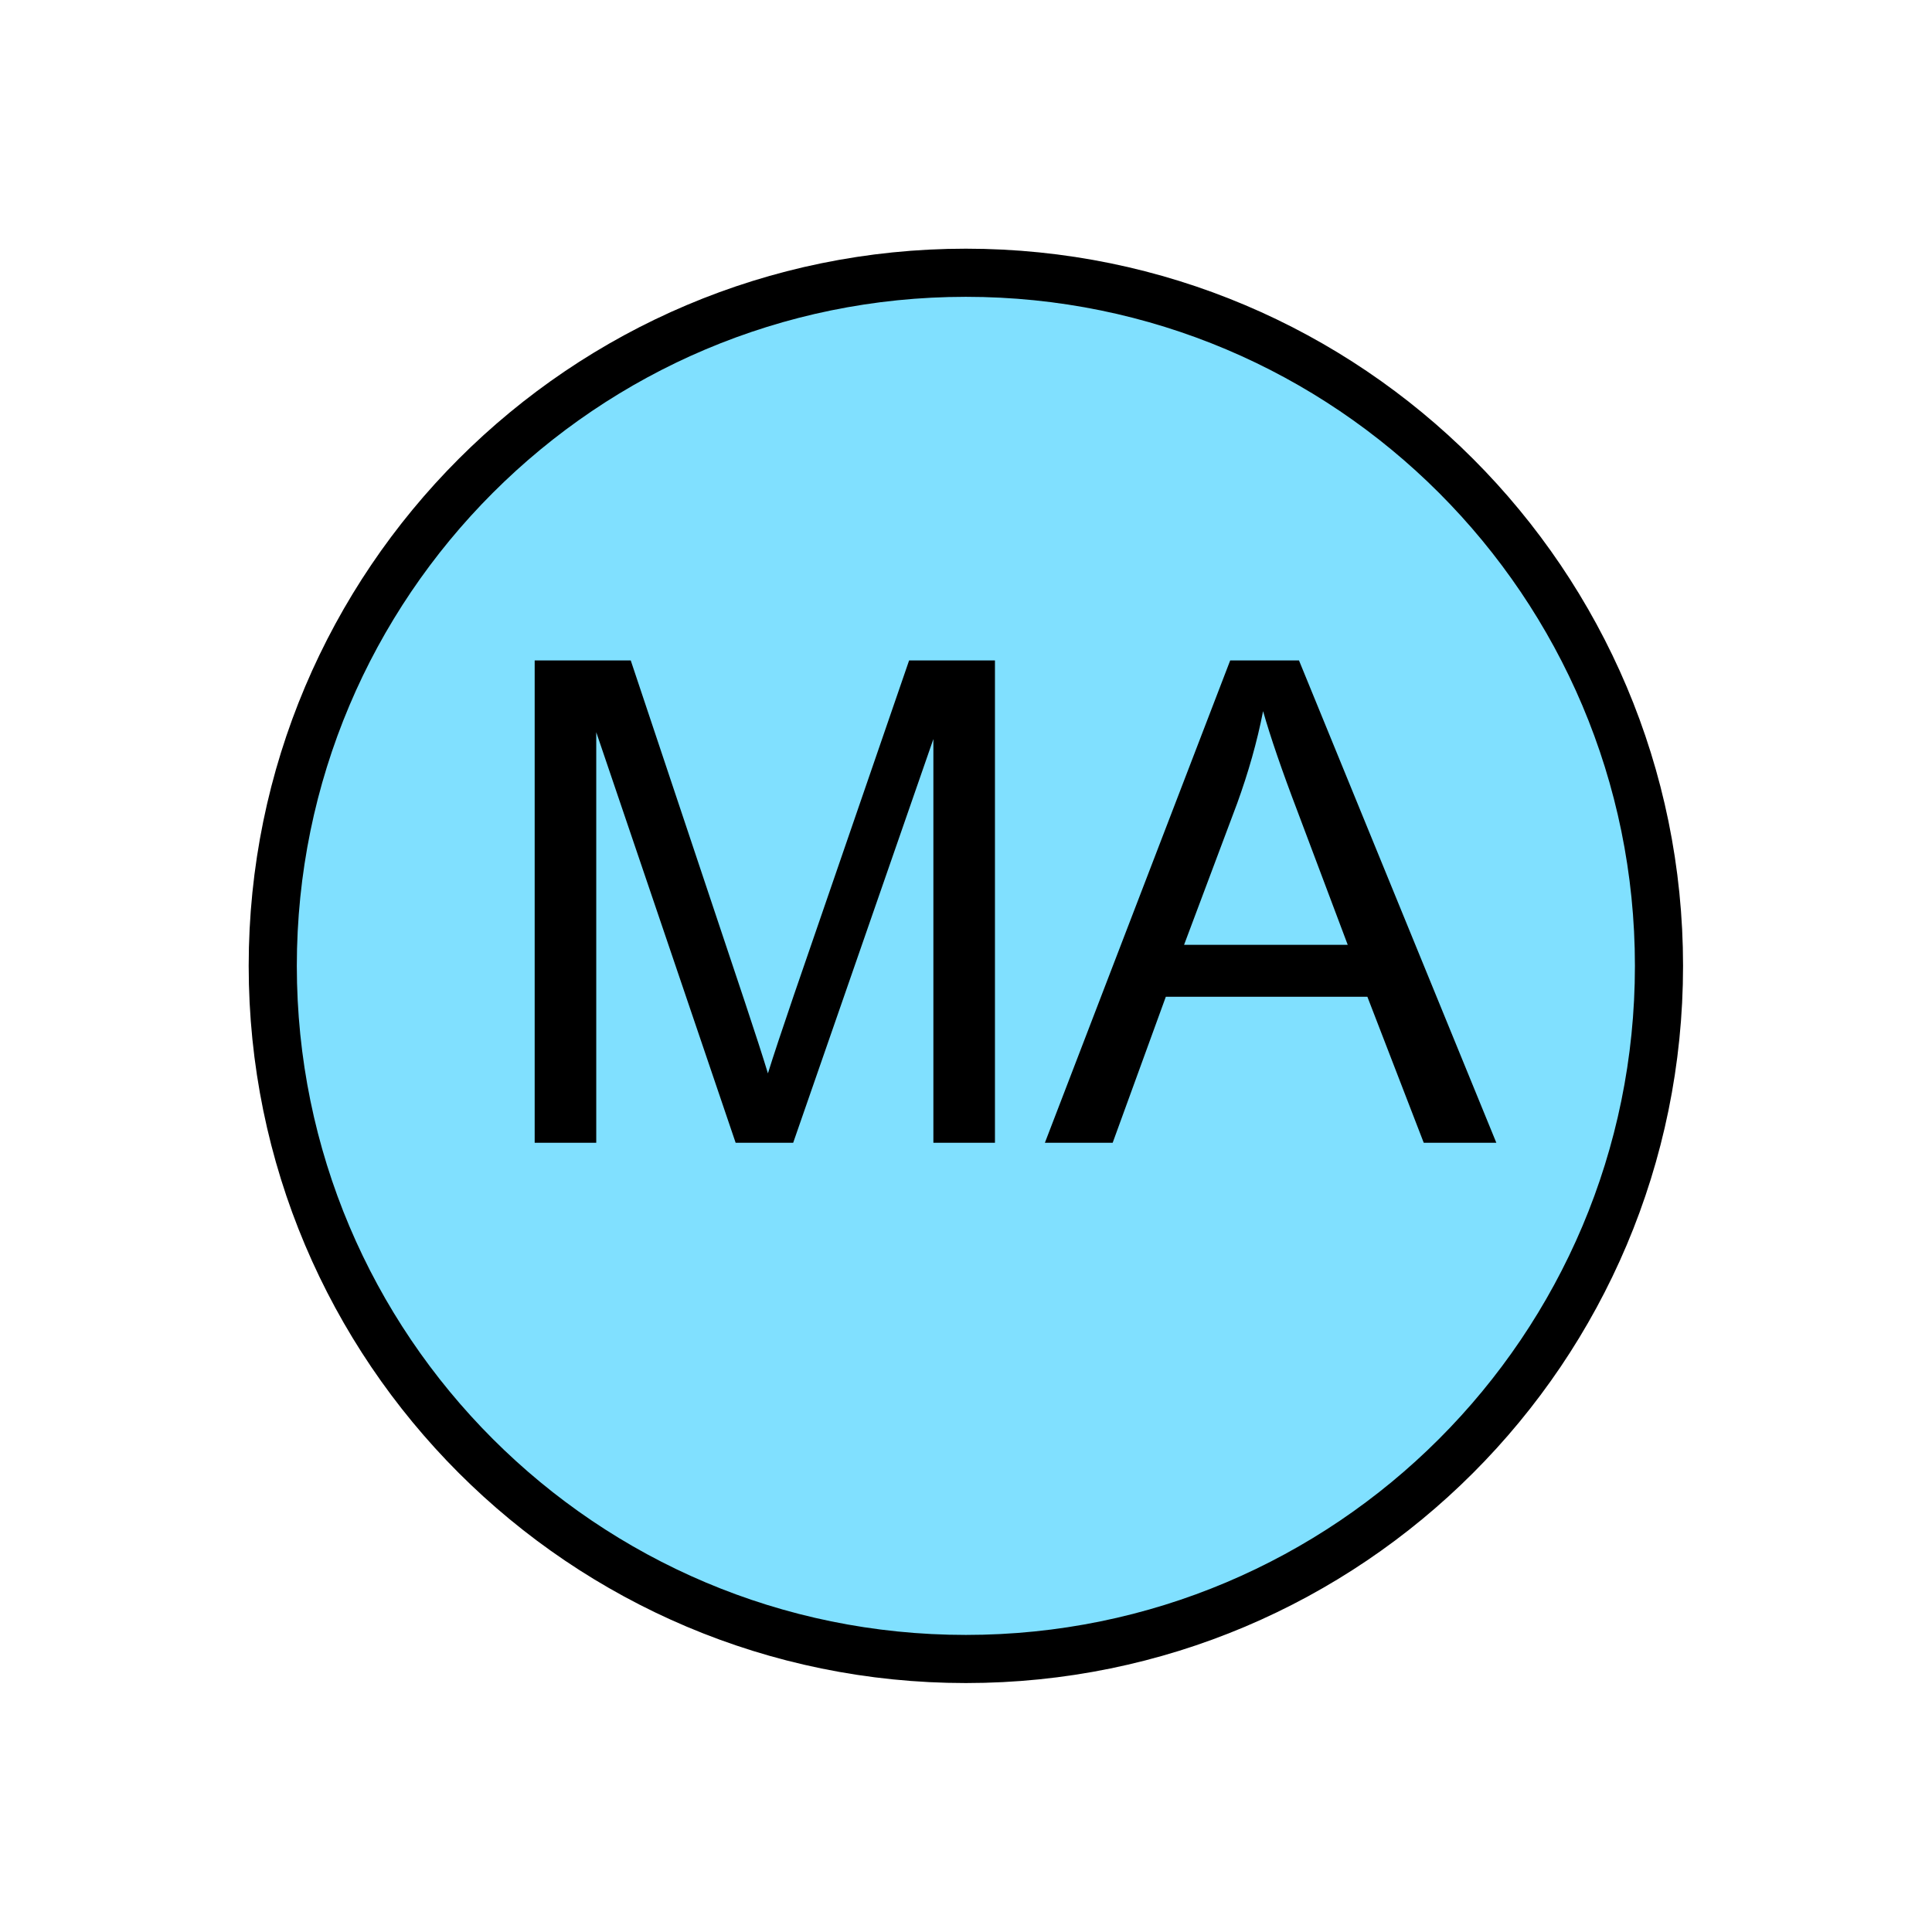 <?xml version="1.0" encoding="UTF-8" standalone="no"?>
<svg
   xmlns:dc="http://purl.org/dc/elements/1.1/"
   xmlns:cc="http://creativecommons.org/ns#"
   xmlns:rdf="http://www.w3.org/1999/02/22-rdf-syntax-ns#"
   xmlns:svg="http://www.w3.org/2000/svg"
   xmlns="http://www.w3.org/2000/svg"
   id="svg11"
   height="101.85mm"
   width="101.85mm"
   version="1.0">
  <defs
     id="defs3">
    <pattern
       y="0"
       x="0"
       height="6"
       width="6"
       patternUnits="userSpaceOnUse"
       id="EMFhbasepattern" />
  </defs>
  <path
     id="path5"
     d="  M 330.548,192.447   C 330.548,268.73 268.73,330.548 192.447,330.548   C 116.203,330.548 54.345,268.73 54.345,192.447   C 54.345,116.203 116.203,54.345 192.447,54.345   C 268.73,54.345 330.548,116.203 330.548,192.447   z "
     style="fill:#80e0ff;fill-rule:evenodd;fill-opacity:1;stroke:none;" />
  <path
     id="path7"
     d="  M 330.548,192.447   C 330.548,268.73 268.73,330.548 192.447,330.548   C 116.203,330.548 54.345,268.73 54.345,192.447   C 54.345,116.203 116.203,54.345 192.447,54.345   C 268.73,54.345 330.548,116.203 330.548,192.447  "
     style="fill:none;stroke:#000000;stroke-width:9.59px;stroke-linecap:butt;stroke-linejoin:miter;stroke-miterlimit:10;stroke-dasharray:none;stroke-opacity:1;" />
  <path
     id="path9"
     d="  M 106.533,227.691   L 106.533,131.588   L 125.674,131.588   L 148.411,199.639   C 150.529,205.993 152.047,210.708 153.006,213.865   C 154.085,210.389 155.803,205.234 158.121,198.441   L 181.138,131.588   L 198.241,131.588   L 198.241,227.691   L 185.973,227.691   L 185.973,147.252   L 158.041,227.691   L 146.573,227.691   L 118.801,145.893   L 118.801,227.691   z  M 208.191,227.691   L 245.114,131.588   L 258.82,131.588   L 298.14,227.691   L 283.675,227.691   L 272.446,198.6   L 232.287,198.6   L 221.697,227.691   z  M 235.923,188.251   L 268.53,188.251   L 258.5,161.598   C 255.423,153.526 253.146,146.892 251.667,141.698   C 250.468,147.851 248.71,153.965 246.512,160.039   z "
     style="fill:#000000;fill-rule:evenodd;fill-opacity:1;stroke:none;" />
</svg>
